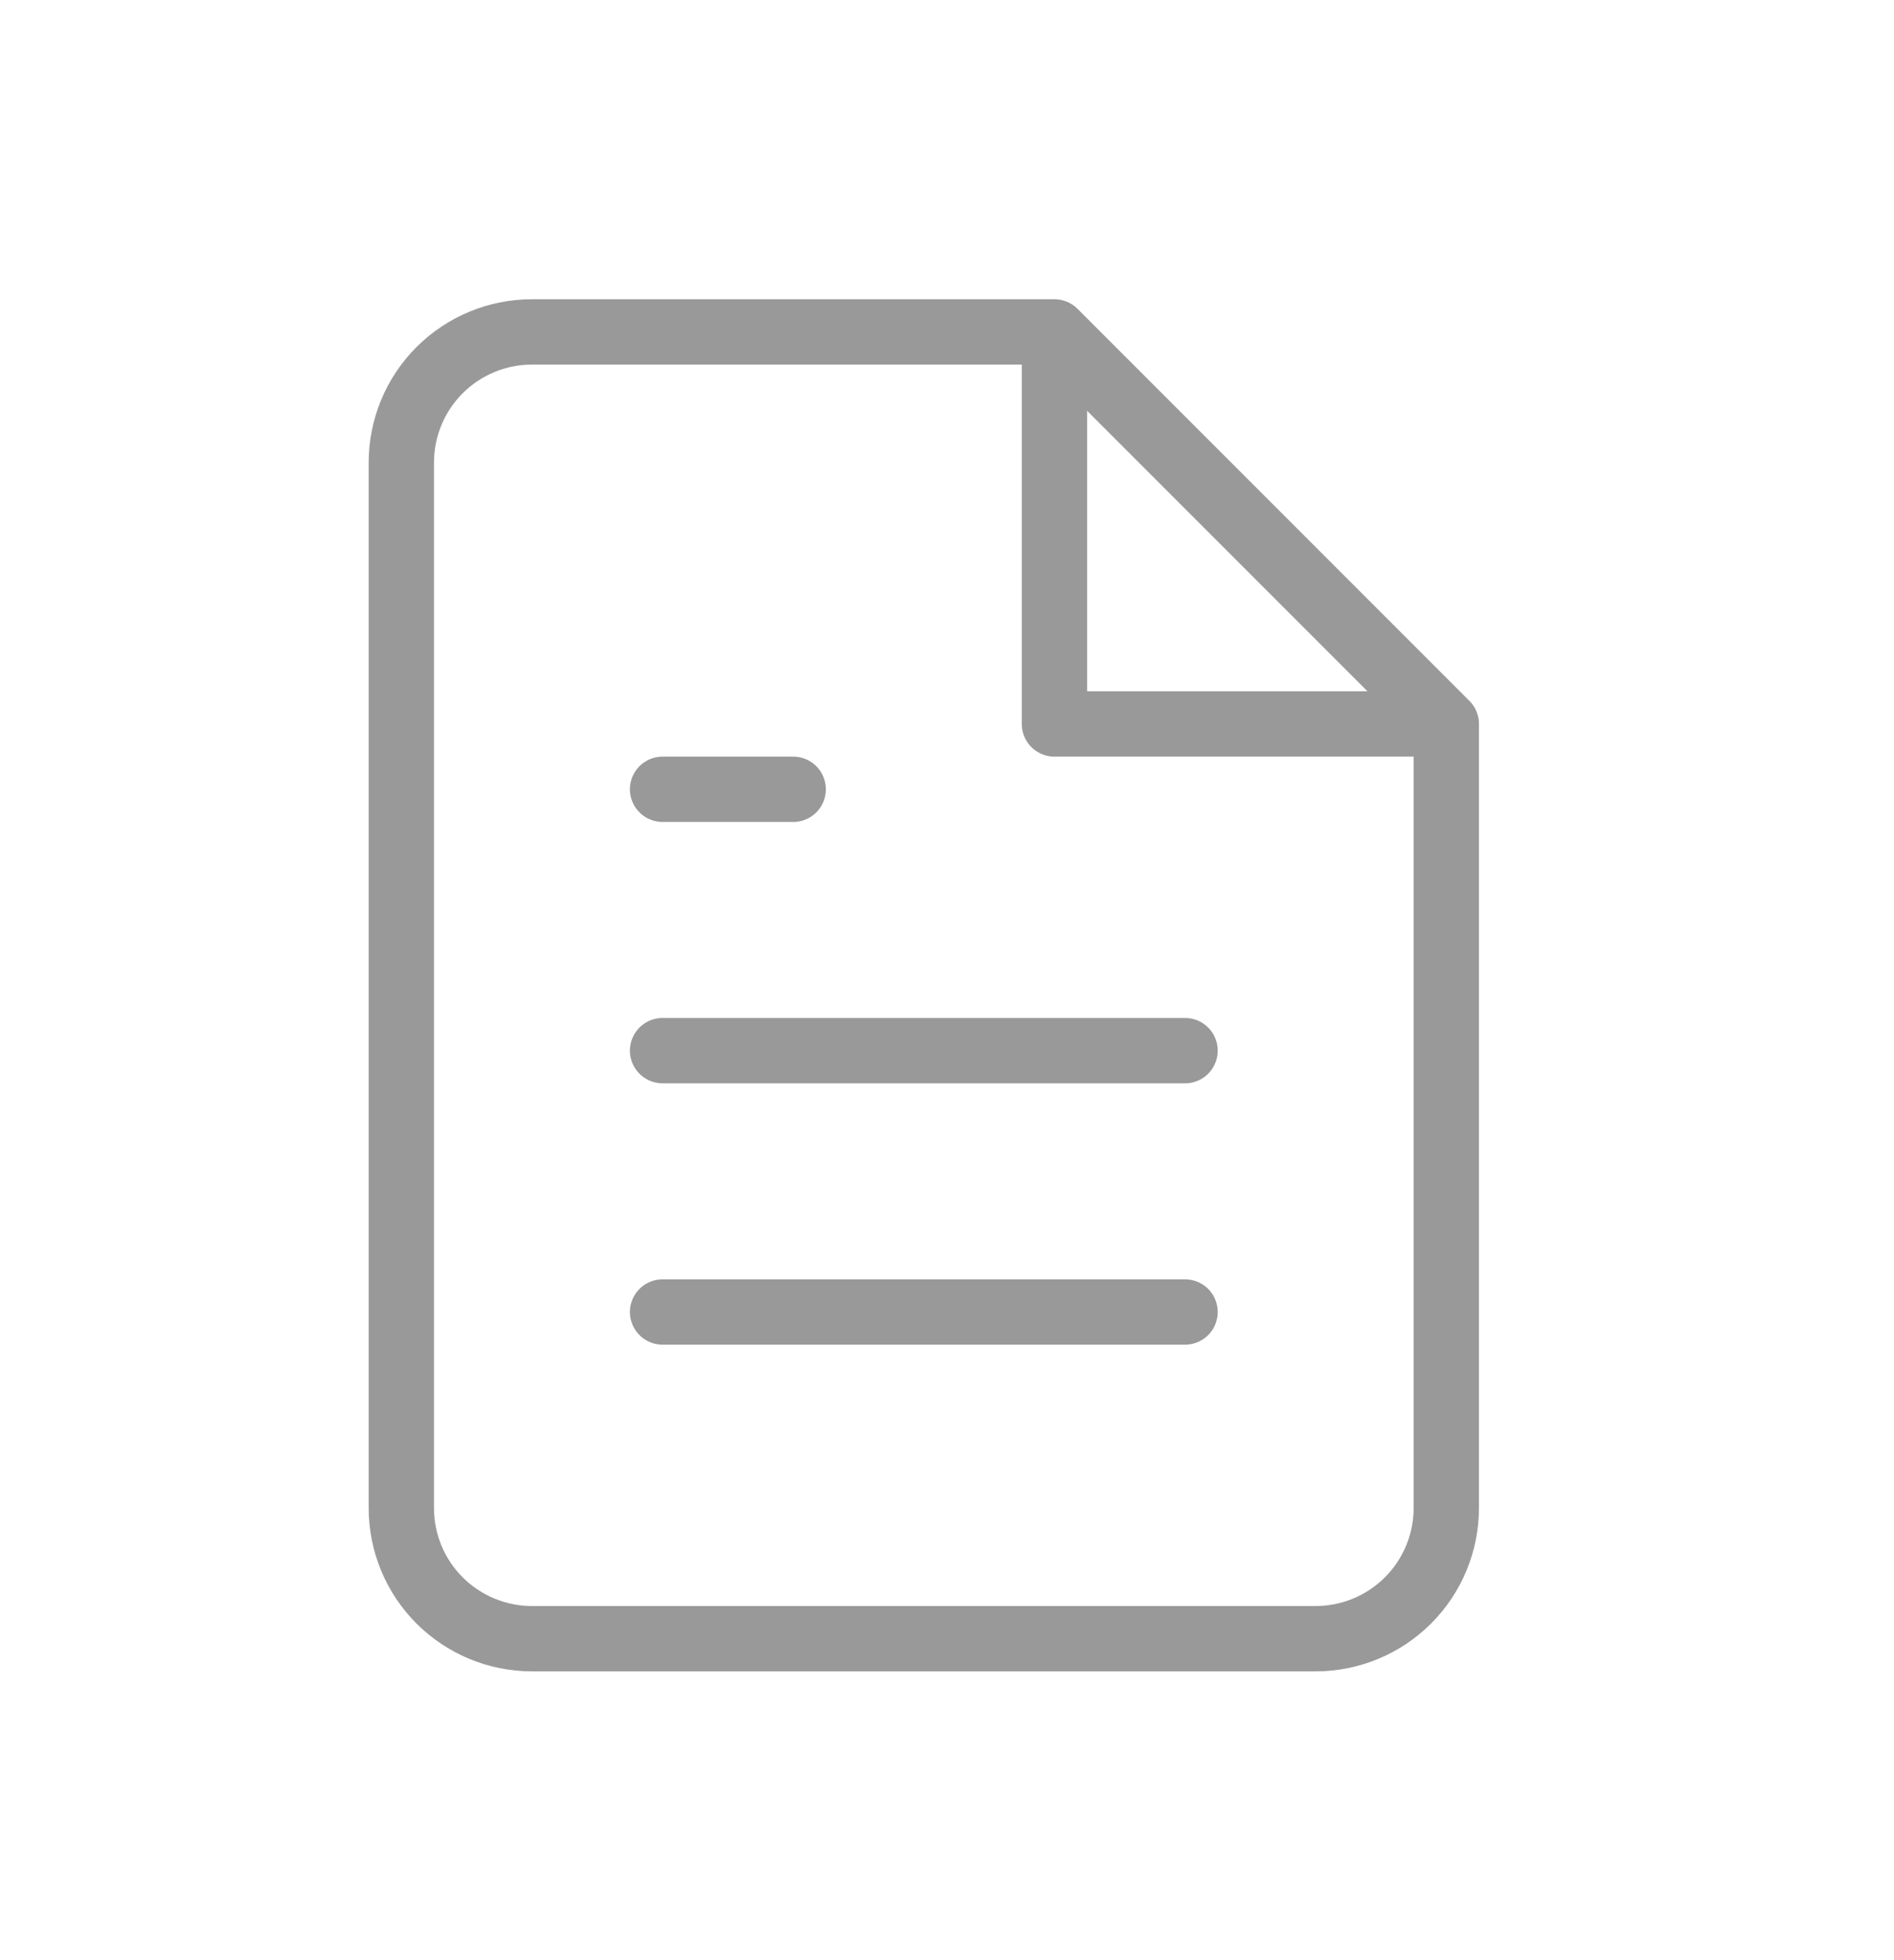 <svg width="29" height="30" viewBox="0 0 29 30" fill="none" xmlns="http://www.w3.org/2000/svg">
<path d="M16.145 5.08H8.145C7.614 5.08 7.106 5.291 6.73 5.666C6.355 6.041 6.145 6.55 6.145 7.08V23.08C6.145 23.61 6.355 24.119 6.73 24.494C7.106 24.869 7.614 25.08 8.145 25.08H20.145C20.675 25.08 21.184 24.869 21.559 24.494C21.934 24.119 22.145 23.61 22.145 23.08V11.08M16.145 5.08L22.145 11.08M16.145 5.08V11.08H22.145M18.145 16.08H10.145M18.145 20.08H10.145M12.145 12.08H10.145" stroke="#999999" stroke-linecap="round" stroke-linejoin="round"/>
</svg>
